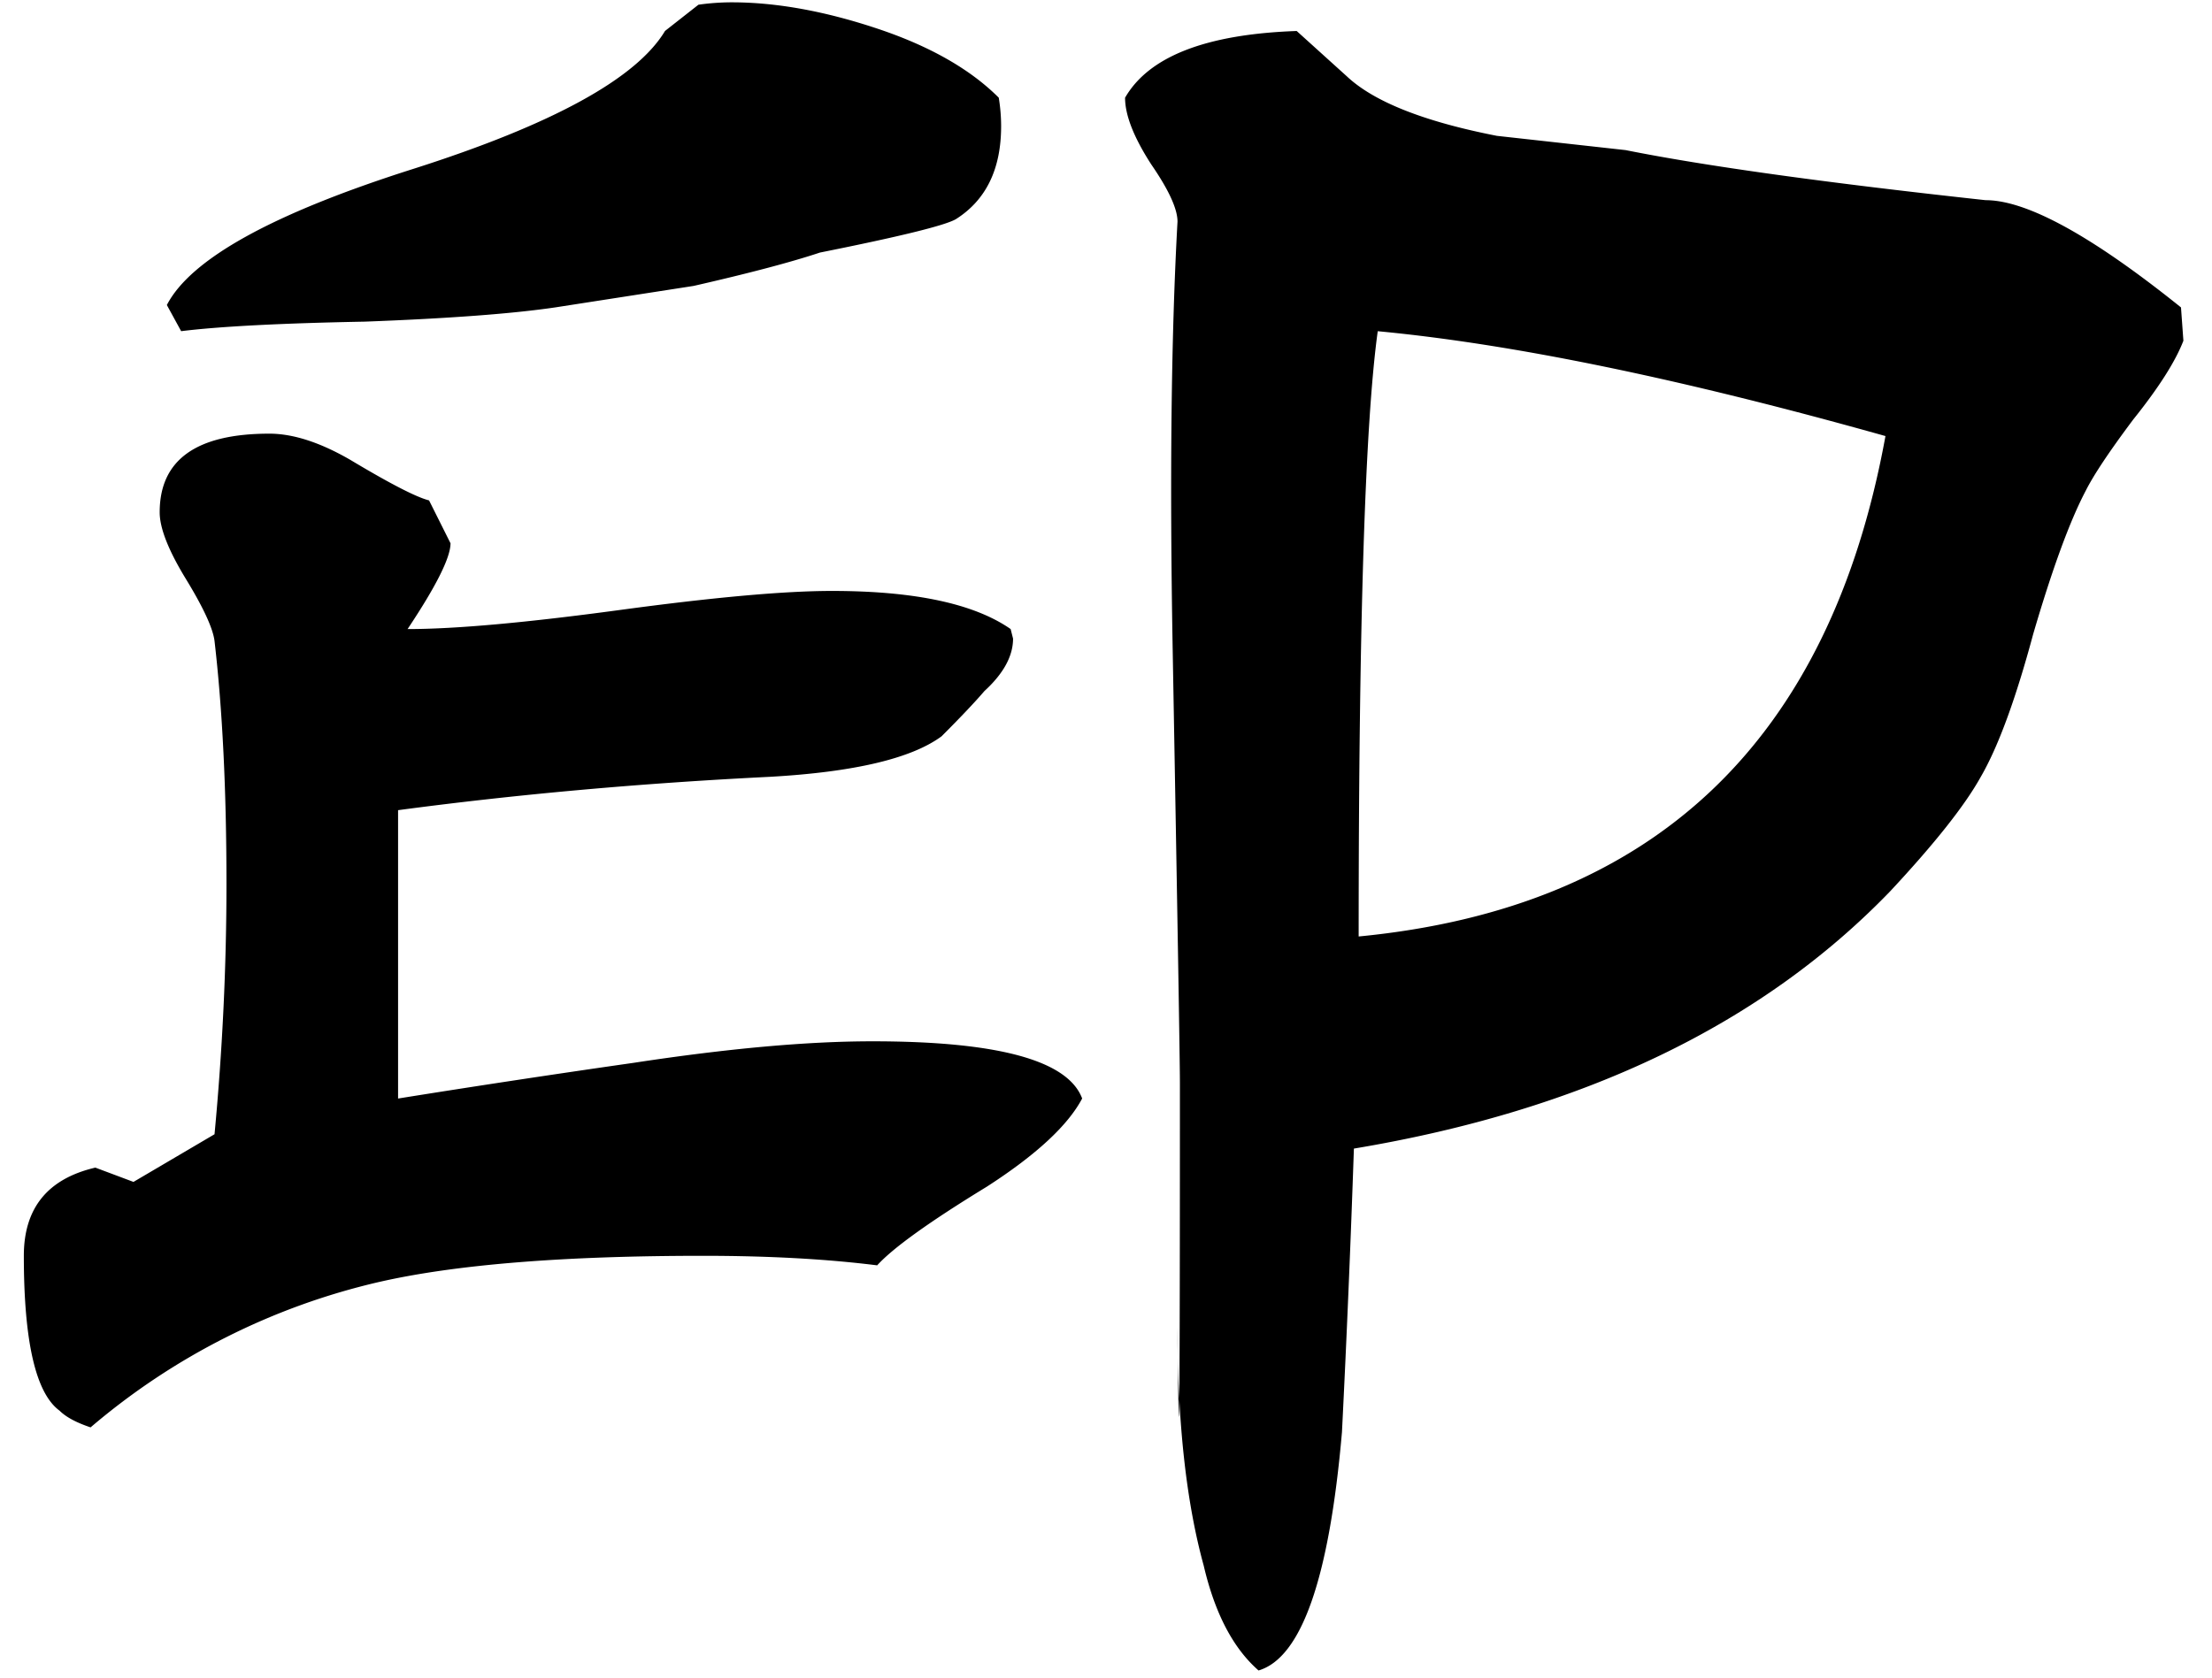 <svg xmlns="http://www.w3.org/2000/svg" fill="none" viewBox="0 0 58 44"><path fill="#000" d="M30.875 5.813c0-.334-.23-.834-.688-1.5-.458-.709-.687-1.292-.687-1.75.625-1.084 2.125-1.667 4.5-1.75L35.313 2c.708.667 2.02 1.188 3.937 1.563l3.375.374c2.083.417 5.23.855 9.438 1.313 1.083 0 2.791.938 5.124 2.813l.063.874c-.208.542-.646 1.23-1.313 2.063-.624.833-1.041 1.458-1.25 1.875-.416.792-.874 2.042-1.374 3.75-.459 1.708-.917 2.958-1.376 3.75-.416.75-1.208 1.75-2.374 3-3.376 3.5-8.063 5.75-14.063 6.75a462.793 462.793 0 01-.313 7.438c-.333 3.833-1.062 5.916-2.187 6.25-.667-.584-1.146-1.5-1.438-2.75-.458-1.667-.687-3.75-.687-6.25.042 4.583.063 2.458.063-6.376 0-.583-.063-4.354-.188-11.312-.083-4.542-.042-8.313.125-11.313zm5.25 2.875c-.333 2.416-.5 7.708-.5 15.874 7.75-.75 12.354-5.125 13.813-13.125-5.334-1.5-9.771-2.416-13.313-2.75zM18.312.124a6.18 6.18 0 01.875-.063c1.167 0 2.438.23 3.813.688 1.375.458 2.438 1.063 3.188 1.813.041.25.062.5.062.75 0 1.124-.396 1.937-1.188 2.437-.291.167-1.479.458-3.562.875-.75.25-1.854.542-3.313.875l-3.625.563c-1.124.166-2.791.291-5 .374-2.208.042-3.812.126-4.812.25L4.375 8C5 6.792 7.145 5.604 10.813 4.437c3.666-1.166 5.874-2.375 6.624-3.625l.875-.687zm-11.25 11.25c.625 0 1.334.23 2.125.688 1.042.624 1.73.979 2.063 1.062l.563 1.125c0 .375-.376 1.125-1.126 2.25 1.25 0 3.105-.167 5.563-.5 2.458-.333 4.313-.5 5.563-.5 2.166 0 3.729.333 4.687 1l.063.25c0 .458-.25.917-.75 1.375-.25.292-.625.688-1.125 1.188-.792.583-2.292.937-4.5 1.062-3.375.167-6.625.458-9.75.875v7.563c2.083-.334 4.145-.646 6.187-.938 2.458-.375 4.542-.563 6.25-.563 3.292 0 5.125.5 5.5 1.5-.375.709-1.208 1.48-2.5 2.313-1.5.917-2.458 1.604-2.875 2.063-1.333-.167-2.854-.25-4.563-.25-3.666 0-6.5.229-8.5.687a17.831 17.831 0 00-7.562 3.813c-.375-.126-.646-.271-.813-.438-.625-.458-.937-1.813-.937-4.063 0-1.25.625-2.02 1.875-2.312l1 .375 2.125-1.25c.208-2.208.313-4.396.313-6.563 0-2.458-.105-4.583-.313-6.375-.042-.333-.292-.875-.75-1.625s-.688-1.333-.688-1.75c0-1.374.959-2.062 2.875-2.062z"/></svg>
